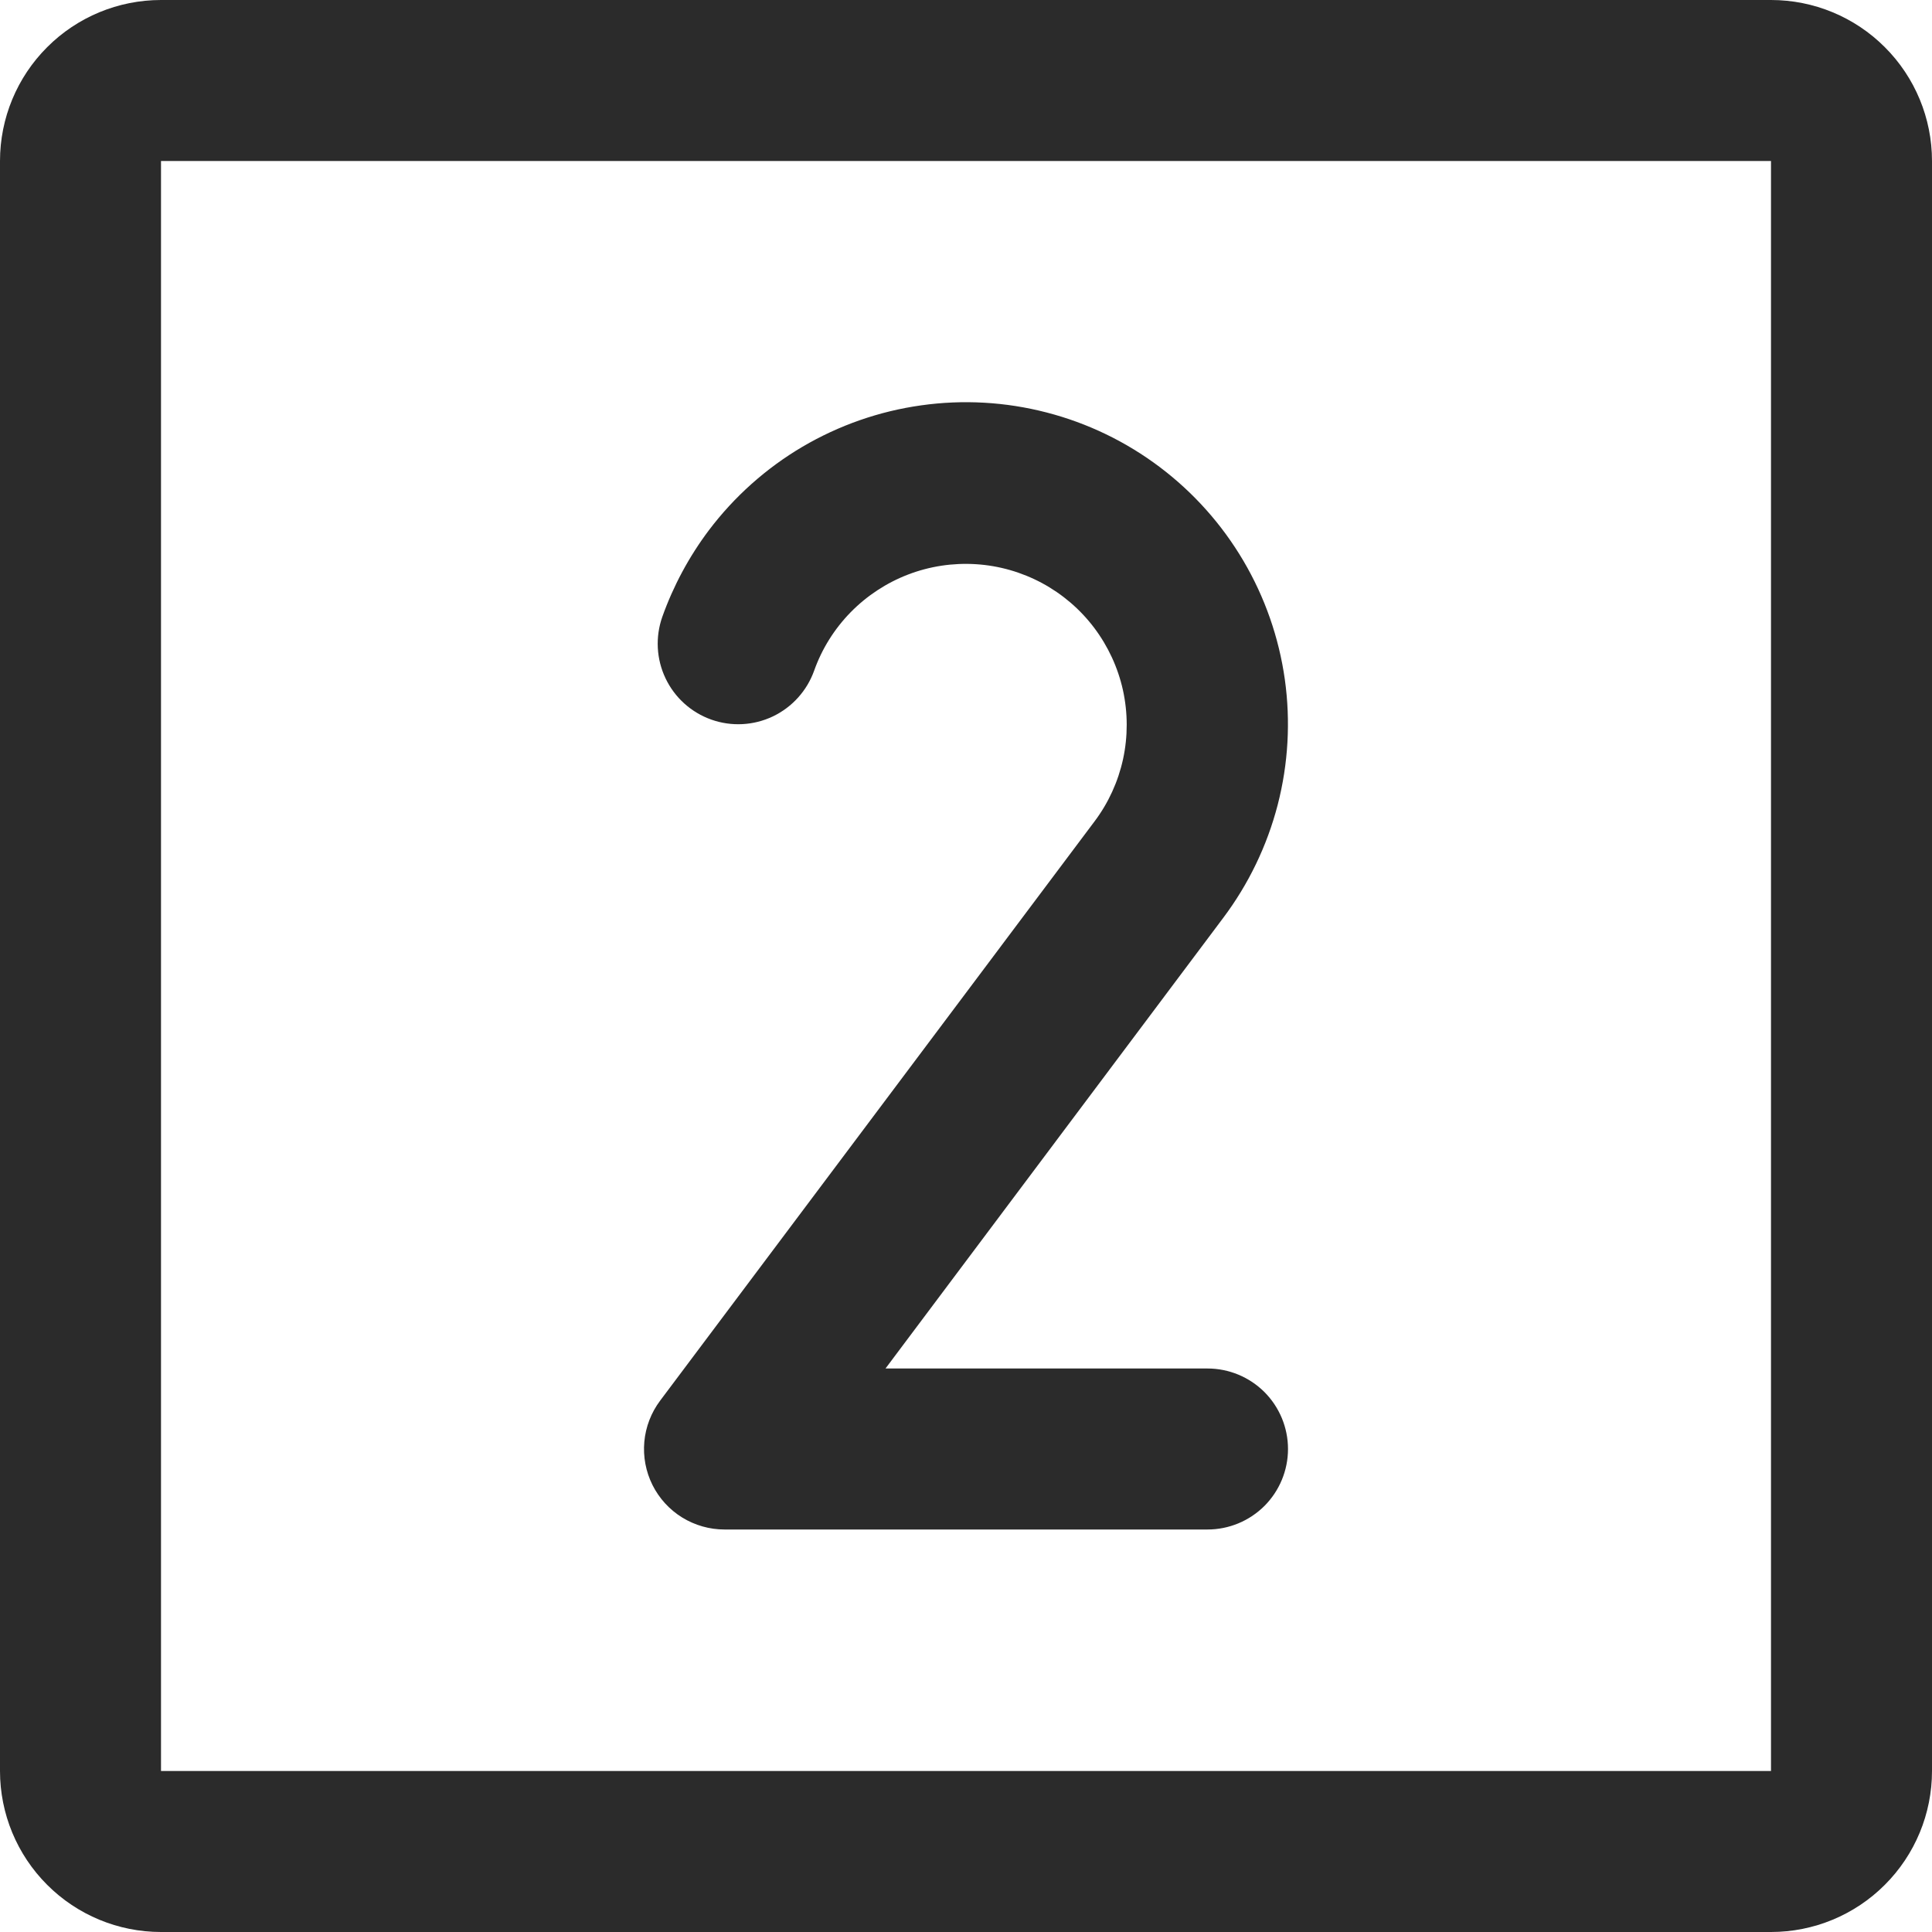 <svg width="36" height="36" viewBox="0 0 36 36" fill="none" xmlns="http://www.w3.org/2000/svg">
<path d="M33 0H3C2.204 0 1.441 0.316 0.879 0.879C0.316 1.441 0 2.204 0 3V33C0 33.796 0.316 34.559 0.879 35.121C1.441 35.684 2.204 36 3 36H33C33.796 36 34.559 35.684 35.121 35.121C35.684 34.559 36 33.796 36 33V3C36 2.204 35.684 1.441 35.121 0.879C34.559 0.316 33.796 0 33 0ZM33 33H3V3H33V33ZM24 27C24 27.398 23.842 27.779 23.561 28.061C23.279 28.342 22.898 28.5 22.5 28.5H13.5C13.221 28.5 12.948 28.422 12.711 28.276C12.474 28.13 12.283 27.92 12.158 27.671C12.034 27.422 11.981 27.143 12.006 26.865C12.031 26.588 12.133 26.323 12.3 26.1L20.394 15.307C20.654 14.962 20.835 14.565 20.927 14.143C21.018 13.721 21.017 13.284 20.925 12.862C20.832 12.441 20.649 12.044 20.389 11.699C20.129 11.354 19.797 11.07 19.417 10.865C19.037 10.661 18.617 10.54 18.186 10.513C17.755 10.486 17.323 10.551 16.92 10.706C16.517 10.861 16.152 11.101 15.85 11.409C15.548 11.718 15.316 12.088 15.171 12.495C15.038 12.87 14.761 13.177 14.402 13.349C14.043 13.52 13.63 13.542 13.255 13.409C12.88 13.276 12.573 13 12.402 12.641C12.23 12.281 12.209 11.869 12.341 11.494C12.547 10.916 12.839 10.373 13.207 9.883C13.682 9.254 14.275 8.724 14.954 8.324C15.633 7.925 16.384 7.662 17.165 7.553C17.945 7.443 18.739 7.488 19.502 7.686C20.265 7.883 20.981 8.229 21.61 8.703C22.239 9.177 22.769 9.771 23.169 10.45C23.569 11.129 23.831 11.88 23.941 12.66C24.05 13.44 24.005 14.234 23.808 14.997C23.61 15.76 23.265 16.476 22.791 17.106L16.5 25.5H22.5C22.898 25.5 23.279 25.658 23.561 25.939C23.842 26.221 24 26.602 24 27Z" fill="#2B2B2B"/>
</svg>
